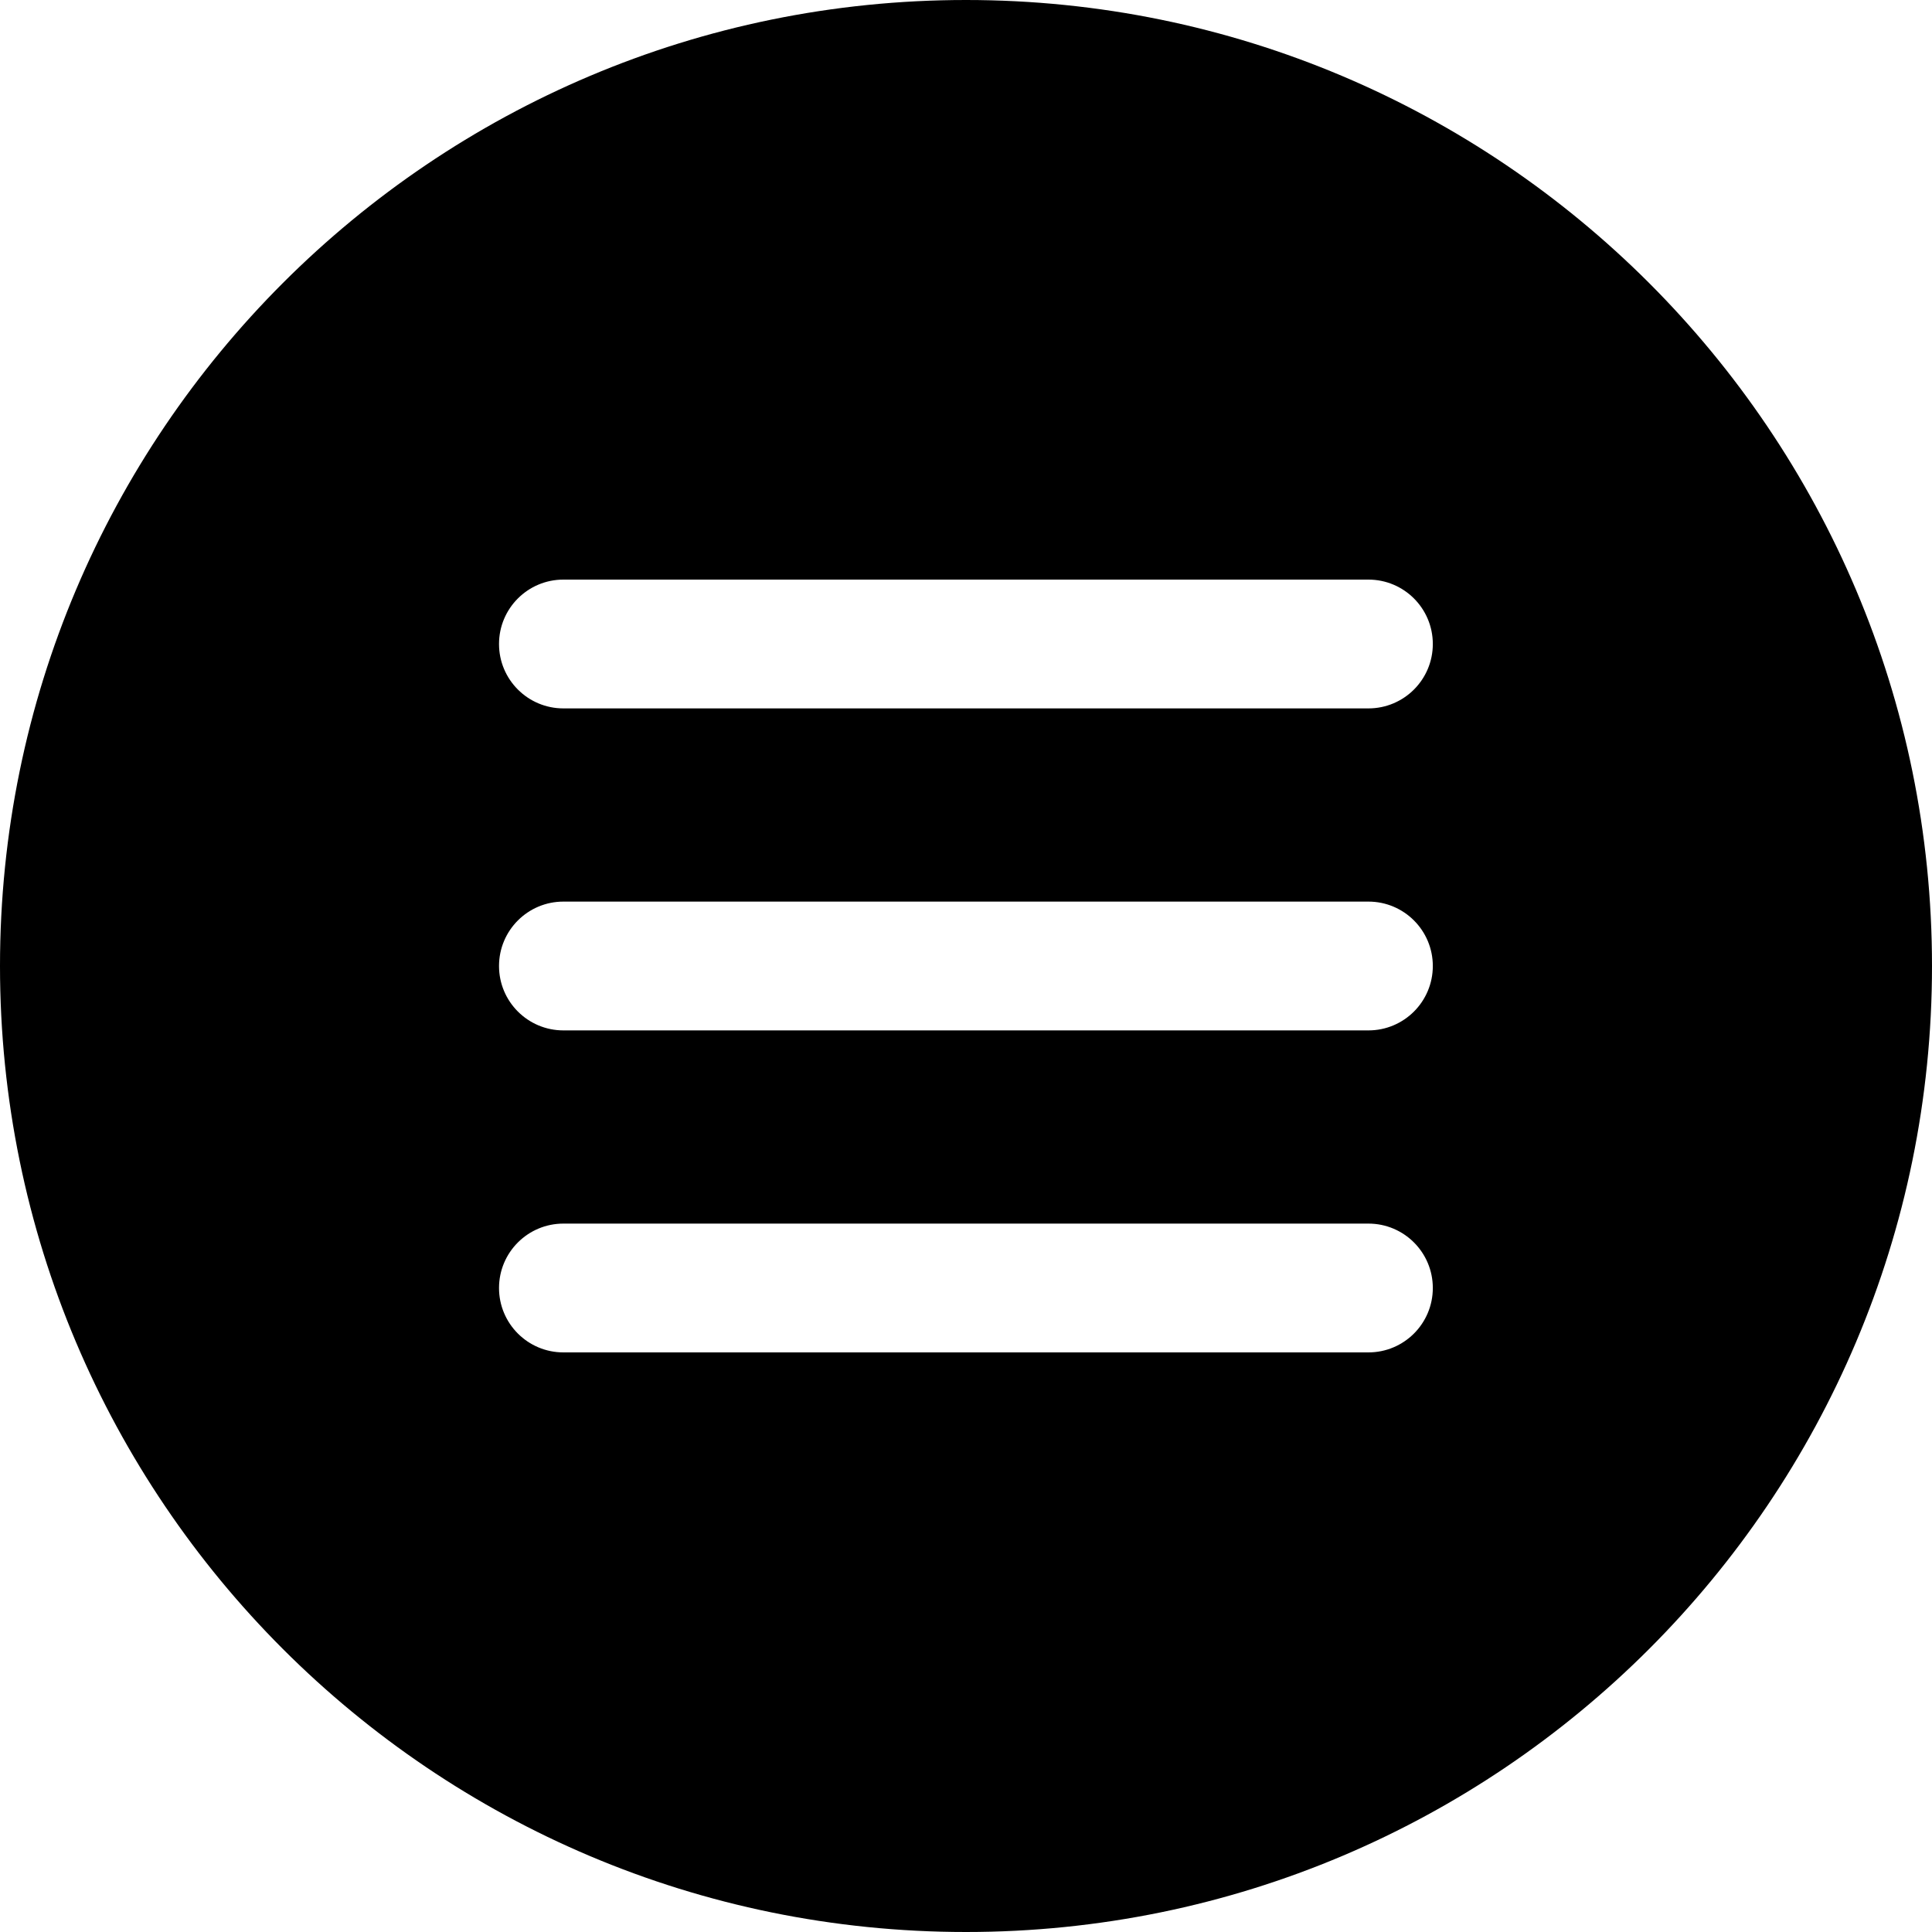 <svg width="24" height="24" viewBox="0 0 24 24" fill="none" xmlns="http://www.w3.org/2000/svg">
<path d="M12 24C18.627 24 24 18.627 24 12C24 5.373 18.627 0 12 0C5.373 0 0 5.373 0 12C0 18.627 5.373 24 12 24ZM6.999 11.2H16.999C17.441 11.2 17.799 11.558 17.799 12C17.799 12.442 17.441 12.8 16.999 12.8H6.999C6.557 12.8 6.199 12.442 6.199 12C6.199 11.558 6.557 11.2 6.999 11.2ZM6.199 8C6.199 7.558 6.557 7.2 6.999 7.2H16.999C17.441 7.2 17.799 7.558 17.799 8C17.799 8.442 17.441 8.8 16.999 8.8H6.999C6.557 8.8 6.199 8.442 6.199 8ZM6.999 15.2H16.999C17.441 15.2 17.799 15.558 17.799 16C17.799 16.442 17.441 16.8 16.999 16.8H6.999C6.557 16.8 6.199 16.442 6.199 16C6.199 15.558 6.557 15.2 6.999 15.2Z" fill="black"/>
</svg>
